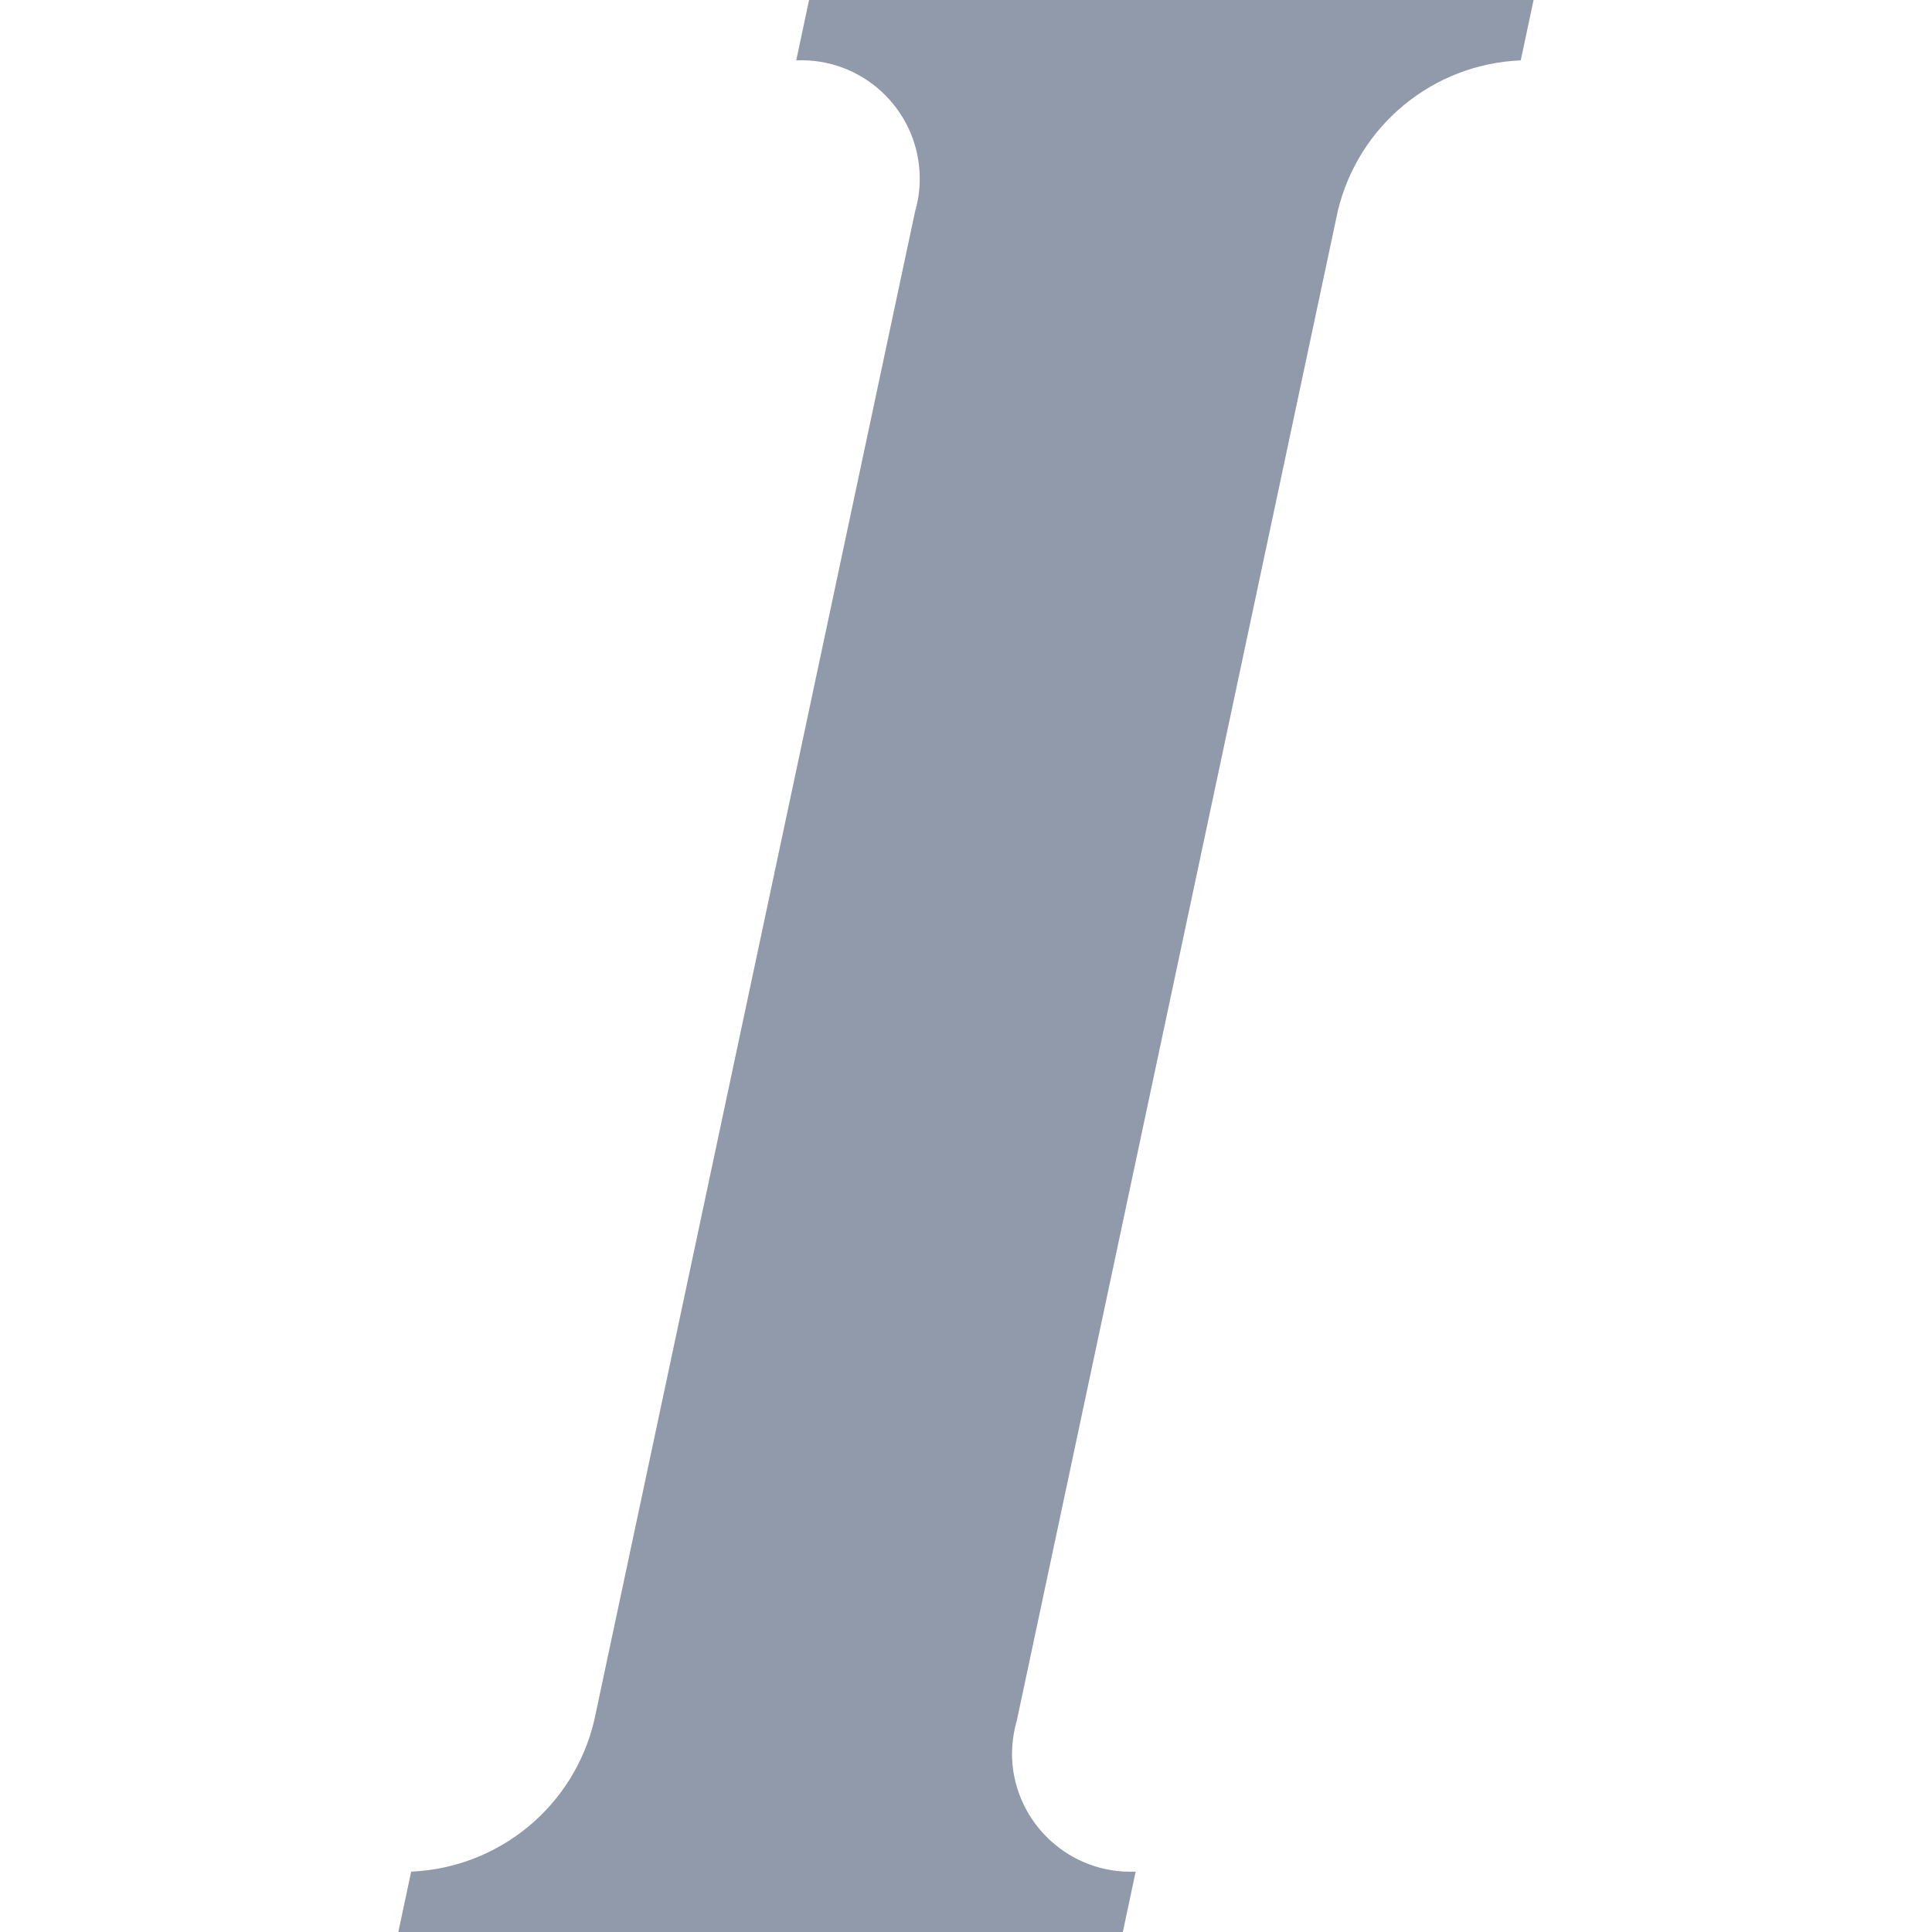 <?xml version="1.0" standalone="no"?><!DOCTYPE svg PUBLIC "-//W3C//DTD SVG 1.1//EN" "http://www.w3.org/Graphics/SVG/1.1/DTD/svg11.dtd"><svg t="1591666918792" class="icon" viewBox="0 0 1024 1024" version="1.1" xmlns="http://www.w3.org/2000/svg" p-id="7077" xmlns:xlink="http://www.w3.org/1999/xlink" width="64" height="64"><defs><style type="text/css"></style></defs><path d="M538.924 912l170.1-800c10.8-45.4 50.4-78.1 97-80l6.8-32h-384l-6.8 32c34.6-1.5 63.9 25.4 65.4 60 0.3 6.8-0.5 13.5-2.4 20l-170.1 800c-10.8 45.4-50.4 78-97 80l-6.8 32h384l6.8-32c-34.6 1.5-63.9-25.3-65.5-59.9-0.2-6.8 0.6-13.6 2.5-20.1z" fill="#919AAA" p-id="7078"></path></svg>